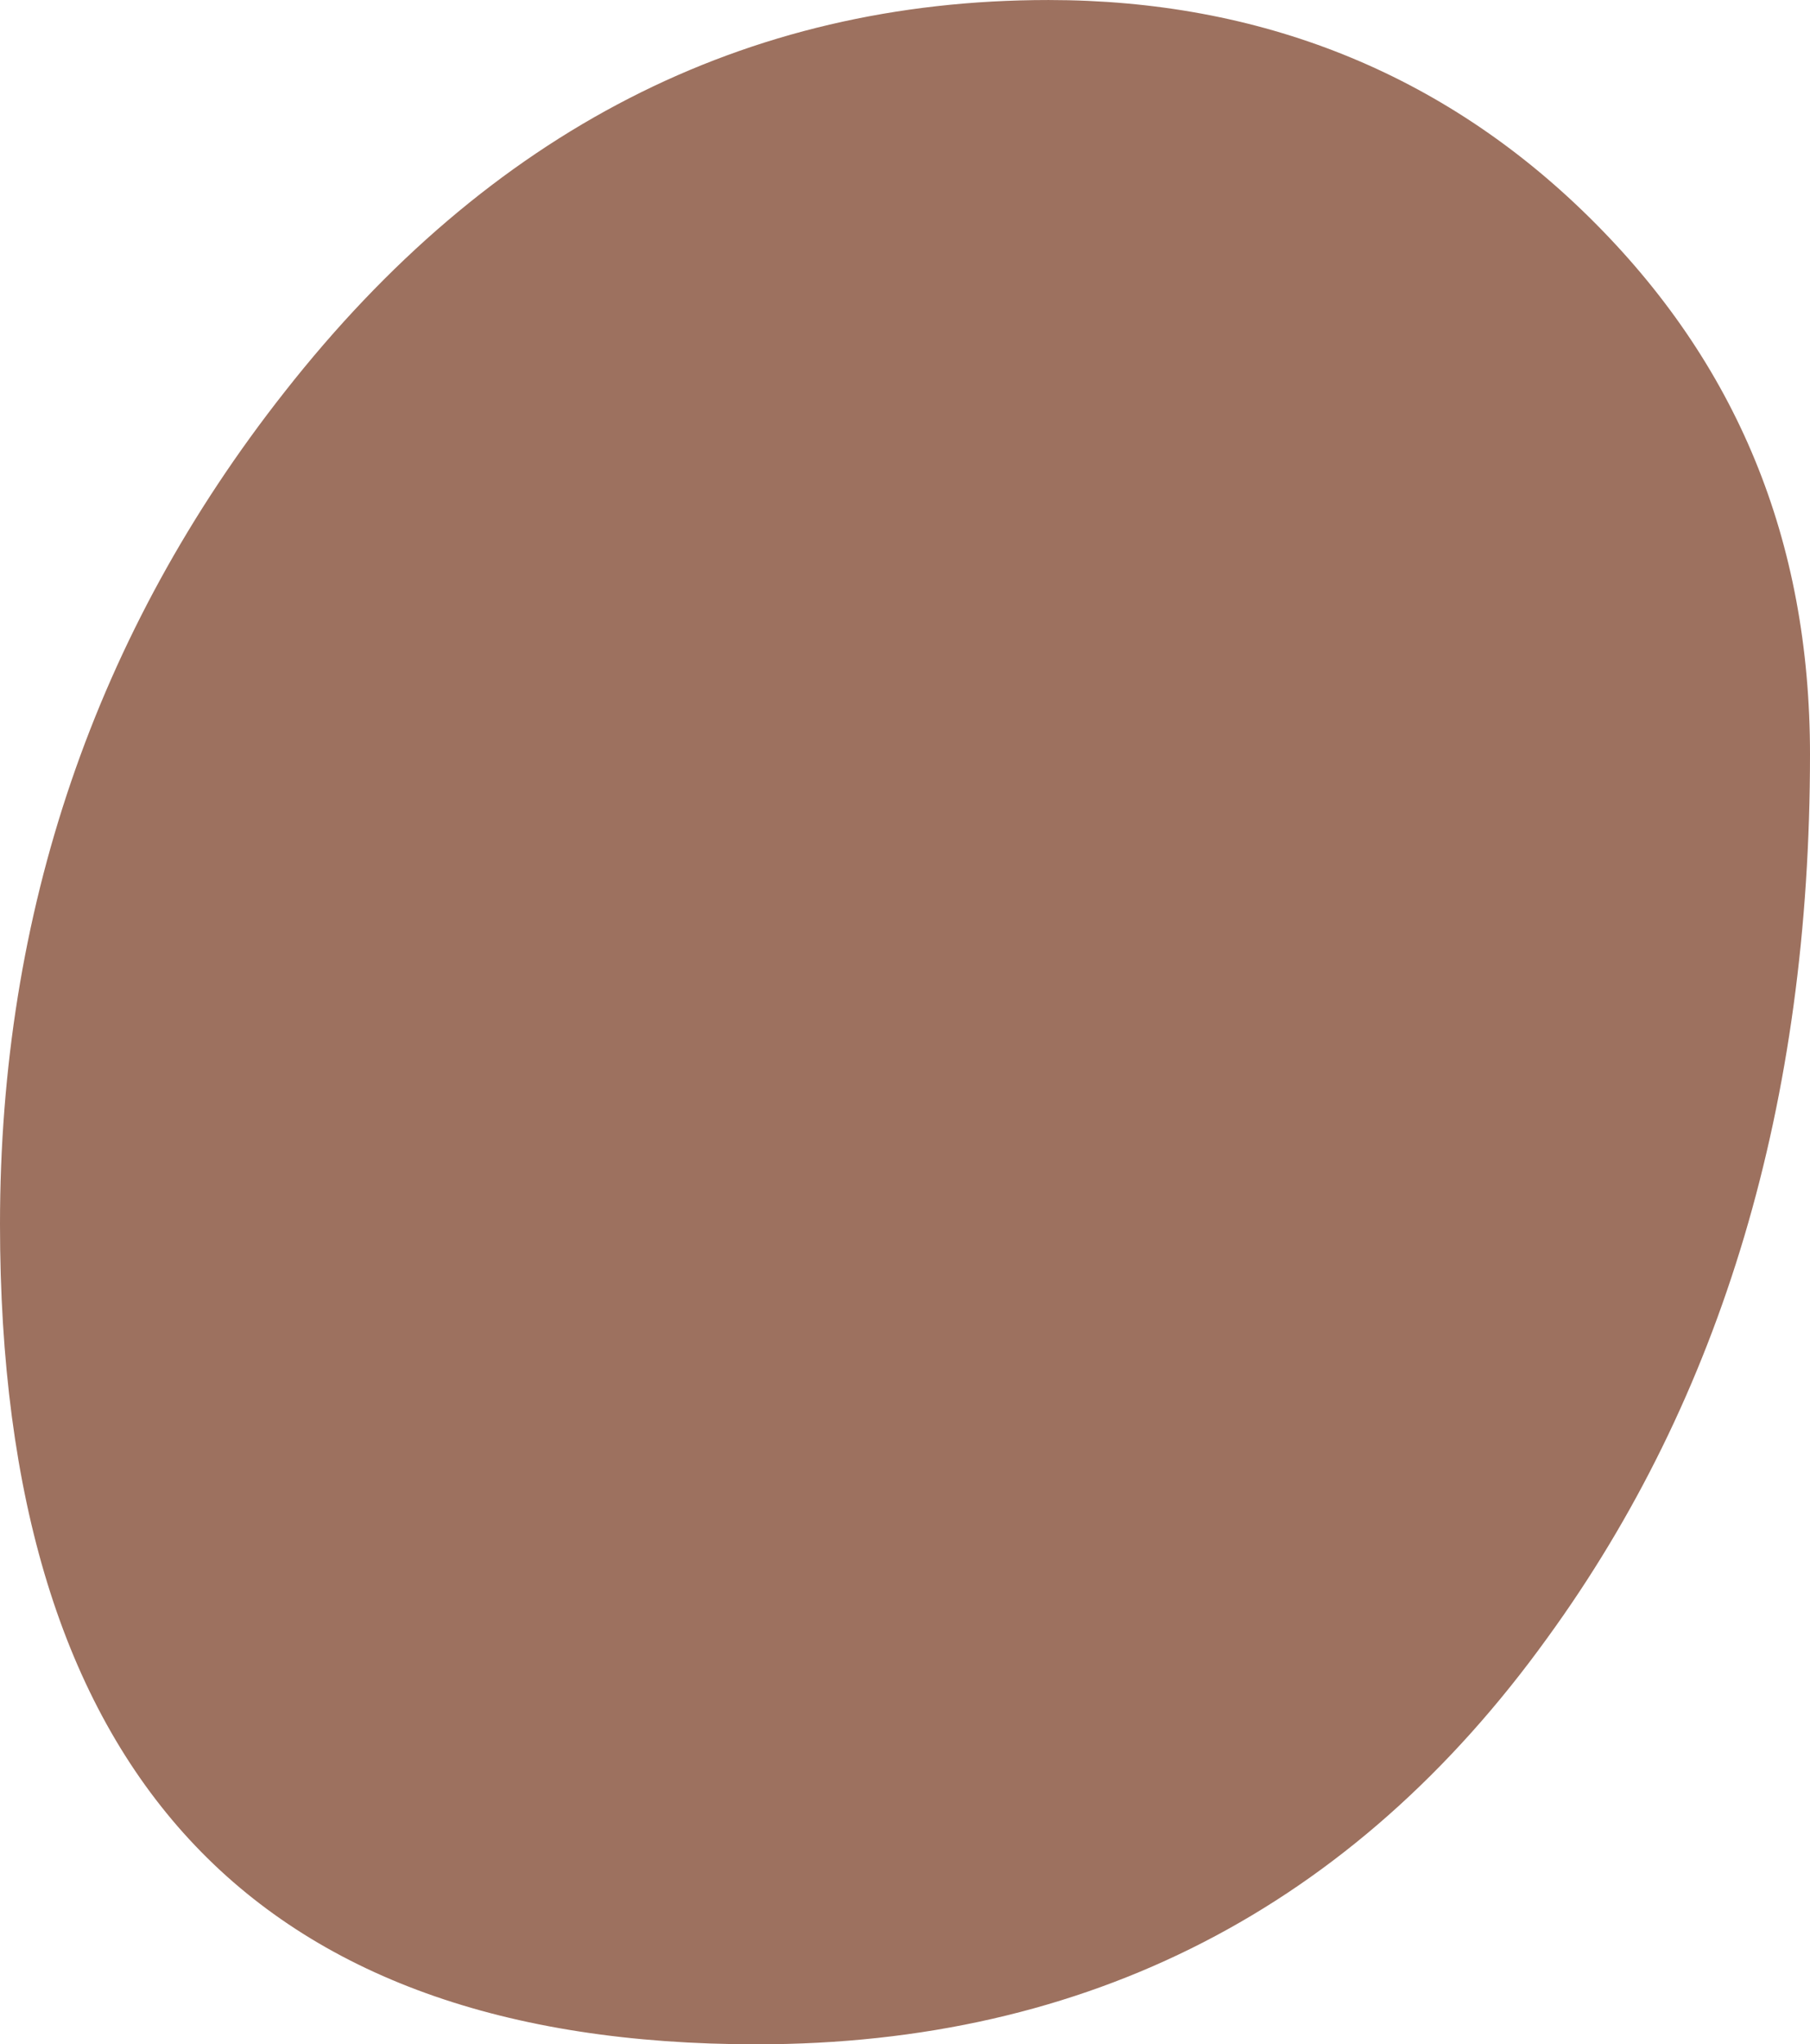 
<svg xmlns="http://www.w3.org/2000/svg" xml:space="preserve" width="10.901mm" height="12.307mm" version="1.1" style="shape-rendering:geometricPrecision; text-rendering:geometricPrecision; image-rendering:optimizeQuality; fill-rule:evenodd; clip-rule:evenodd"
viewBox="0 0 238.67 269.45"
 xmlns:xlink="http://www.w3.org/1999/xlink"
 xmlns:xodm="http://www.corel.com/coreldraw/odm/2003">
 <defs>
  <style type="text/css">
   <![CDATA[
    .fil0 {fill:#9D715F;fill-rule:nonzero}
   ]]>
  </style>
 </defs>
 <g id="Слой_x0020_1">
  <path class="fil0" d="M238.67 99.44c0,45.86 -11.55,84.68 -34.64,116.45 -25.67,35.61 -60.63,53.56 -104.26,53.56 -66.41,0 -99.77,-35.93 -99.77,-108.1 0,-41.06 12.51,-77.95 37.54,-109.71 26.95,-34.32 60.62,-51.64 100.72,-51.64 27.91,0 51.97,9.62 71.21,28.55 19.57,19.24 29.2,42.66 29.2,70.89z"/>
 </g>
</svg>
